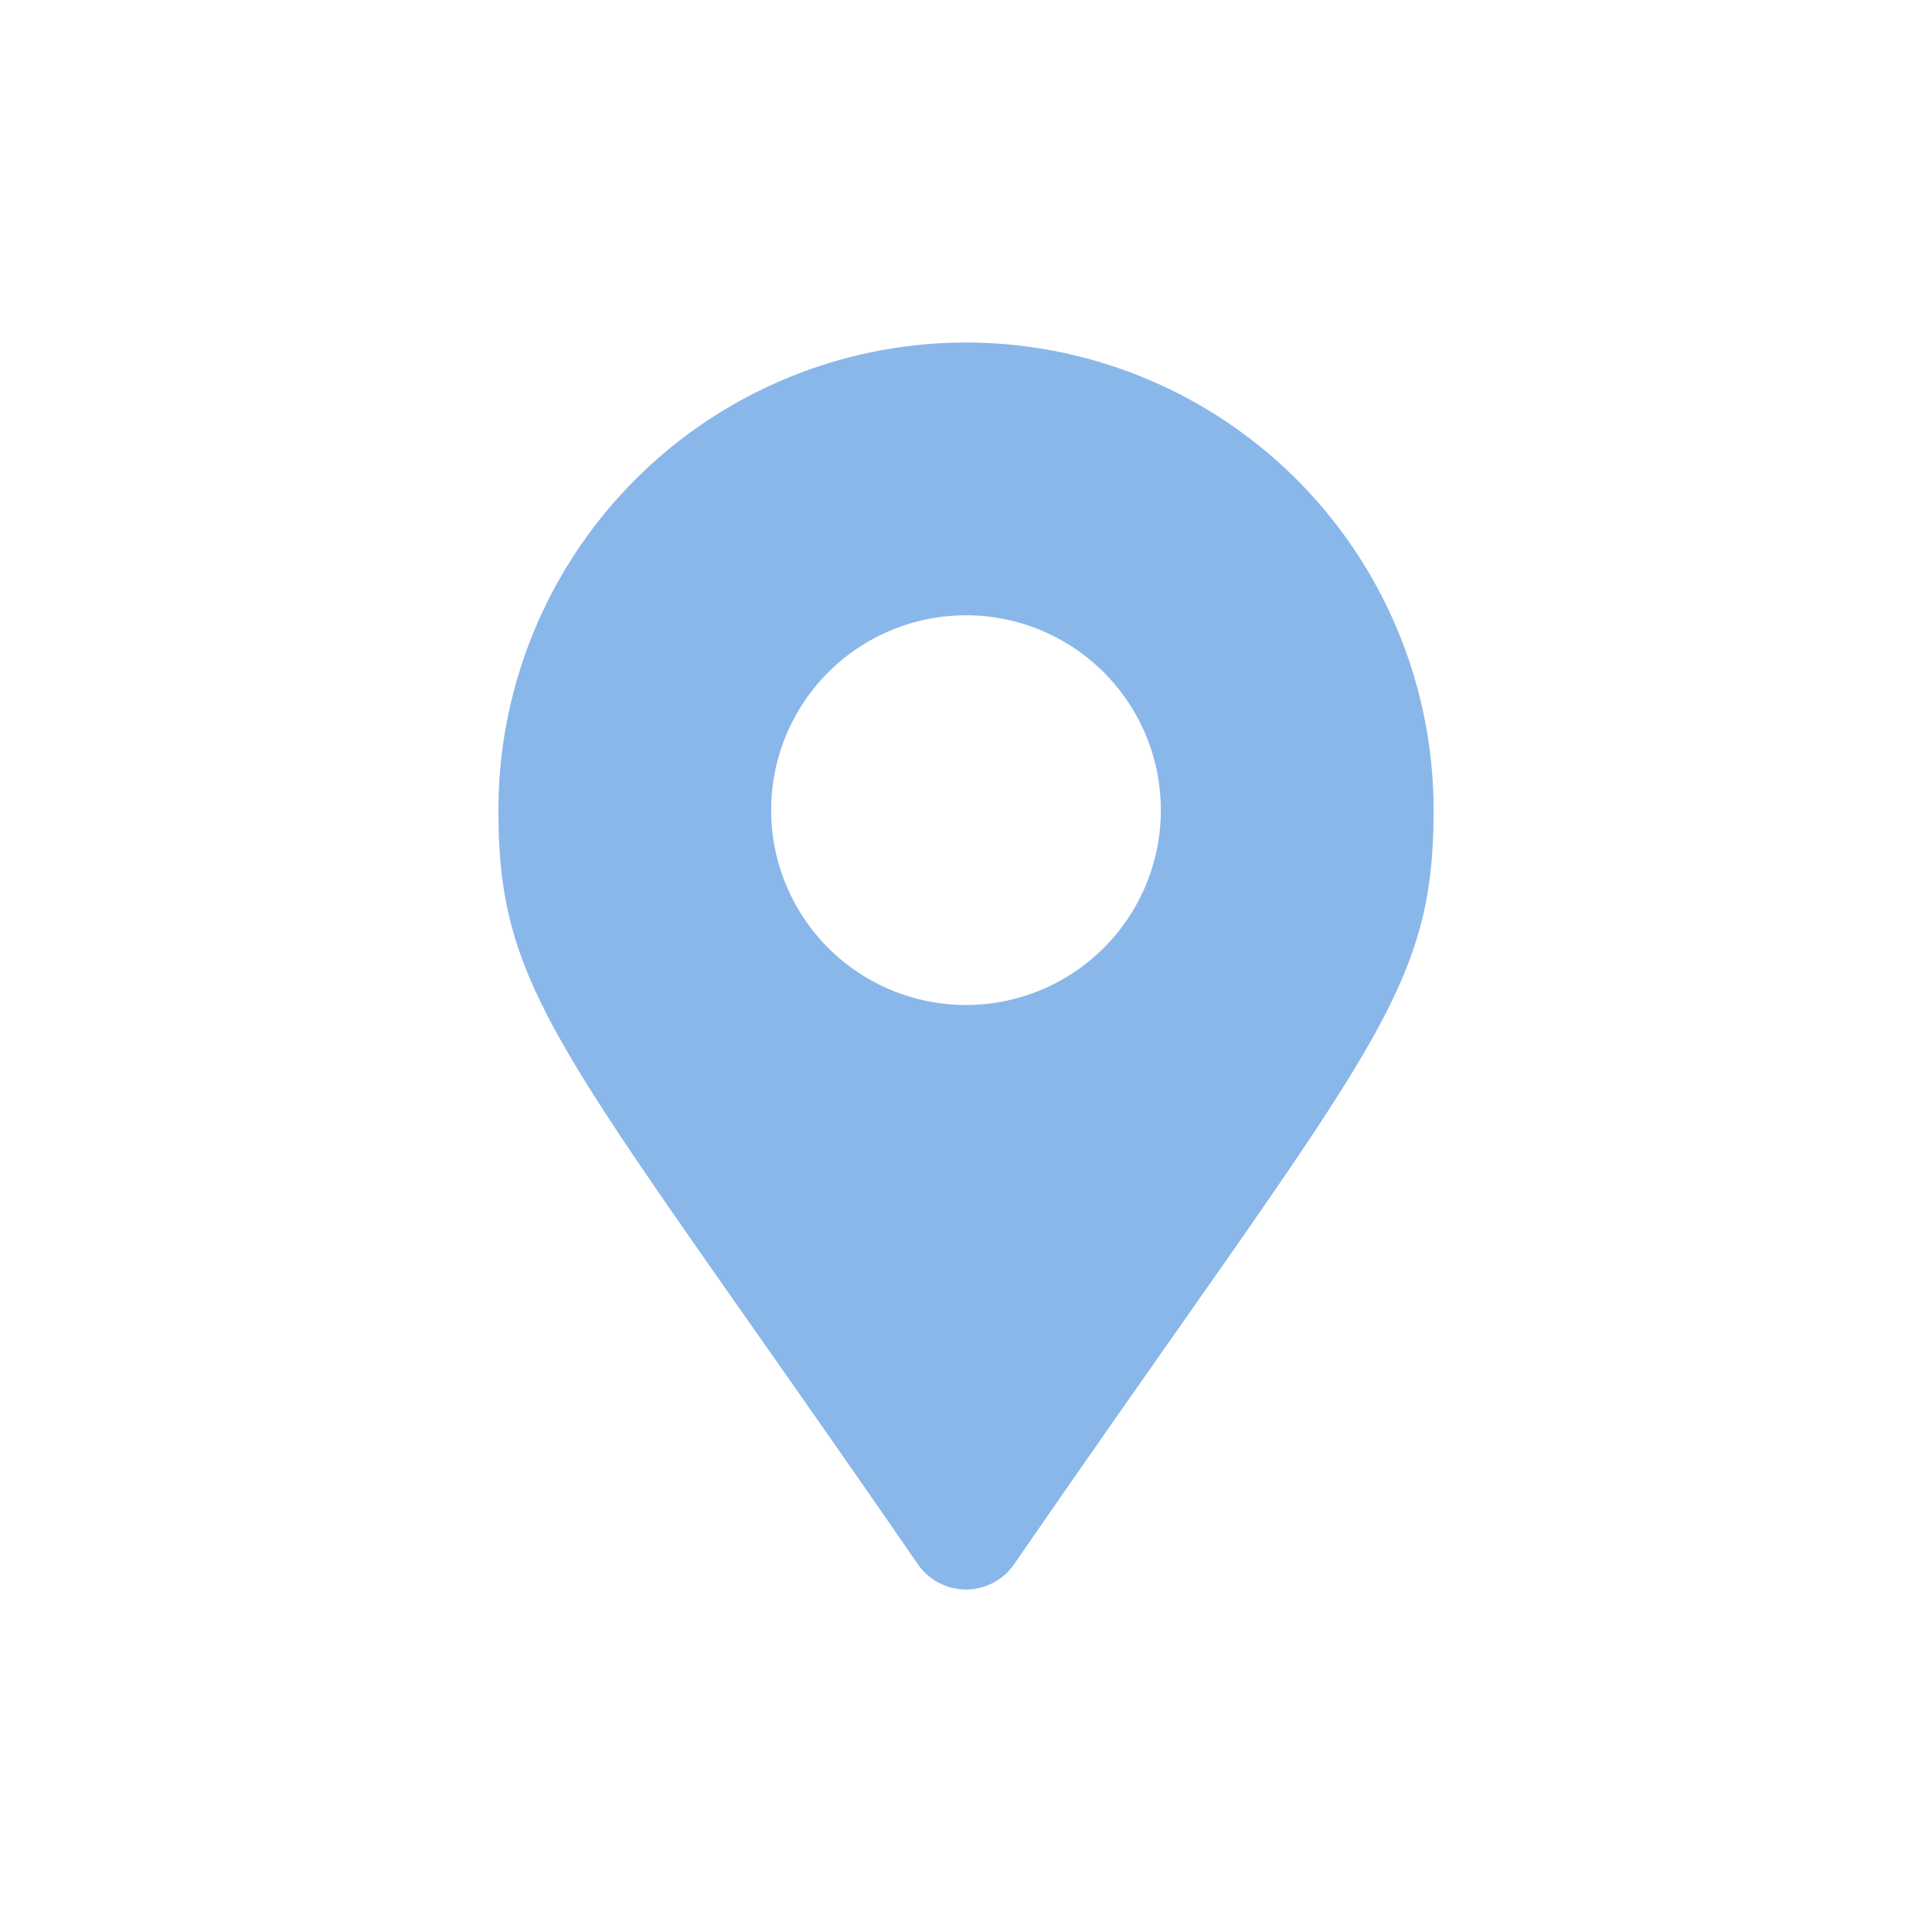 <svg id="Layer_1" data-name="Layer 1" xmlns="http://www.w3.org/2000/svg" viewBox="0 0 400 400"><defs><style>.cls-1{fill:#8ab7e9;}</style></defs><path class="cls-1" d="M103.19,167.73a96.81,96.81,0,0,1,193.62,0c0,39-13.6,49.93-86.86,156.15a12.11,12.11,0,0,1-19.9,0C116.79,217.66,103.19,206.76,103.19,167.73Zm137.15,0A40.34,40.34,0,1,0,200,208.07,40.34,40.34,0,0,0,240.34,167.73Z"/></svg>